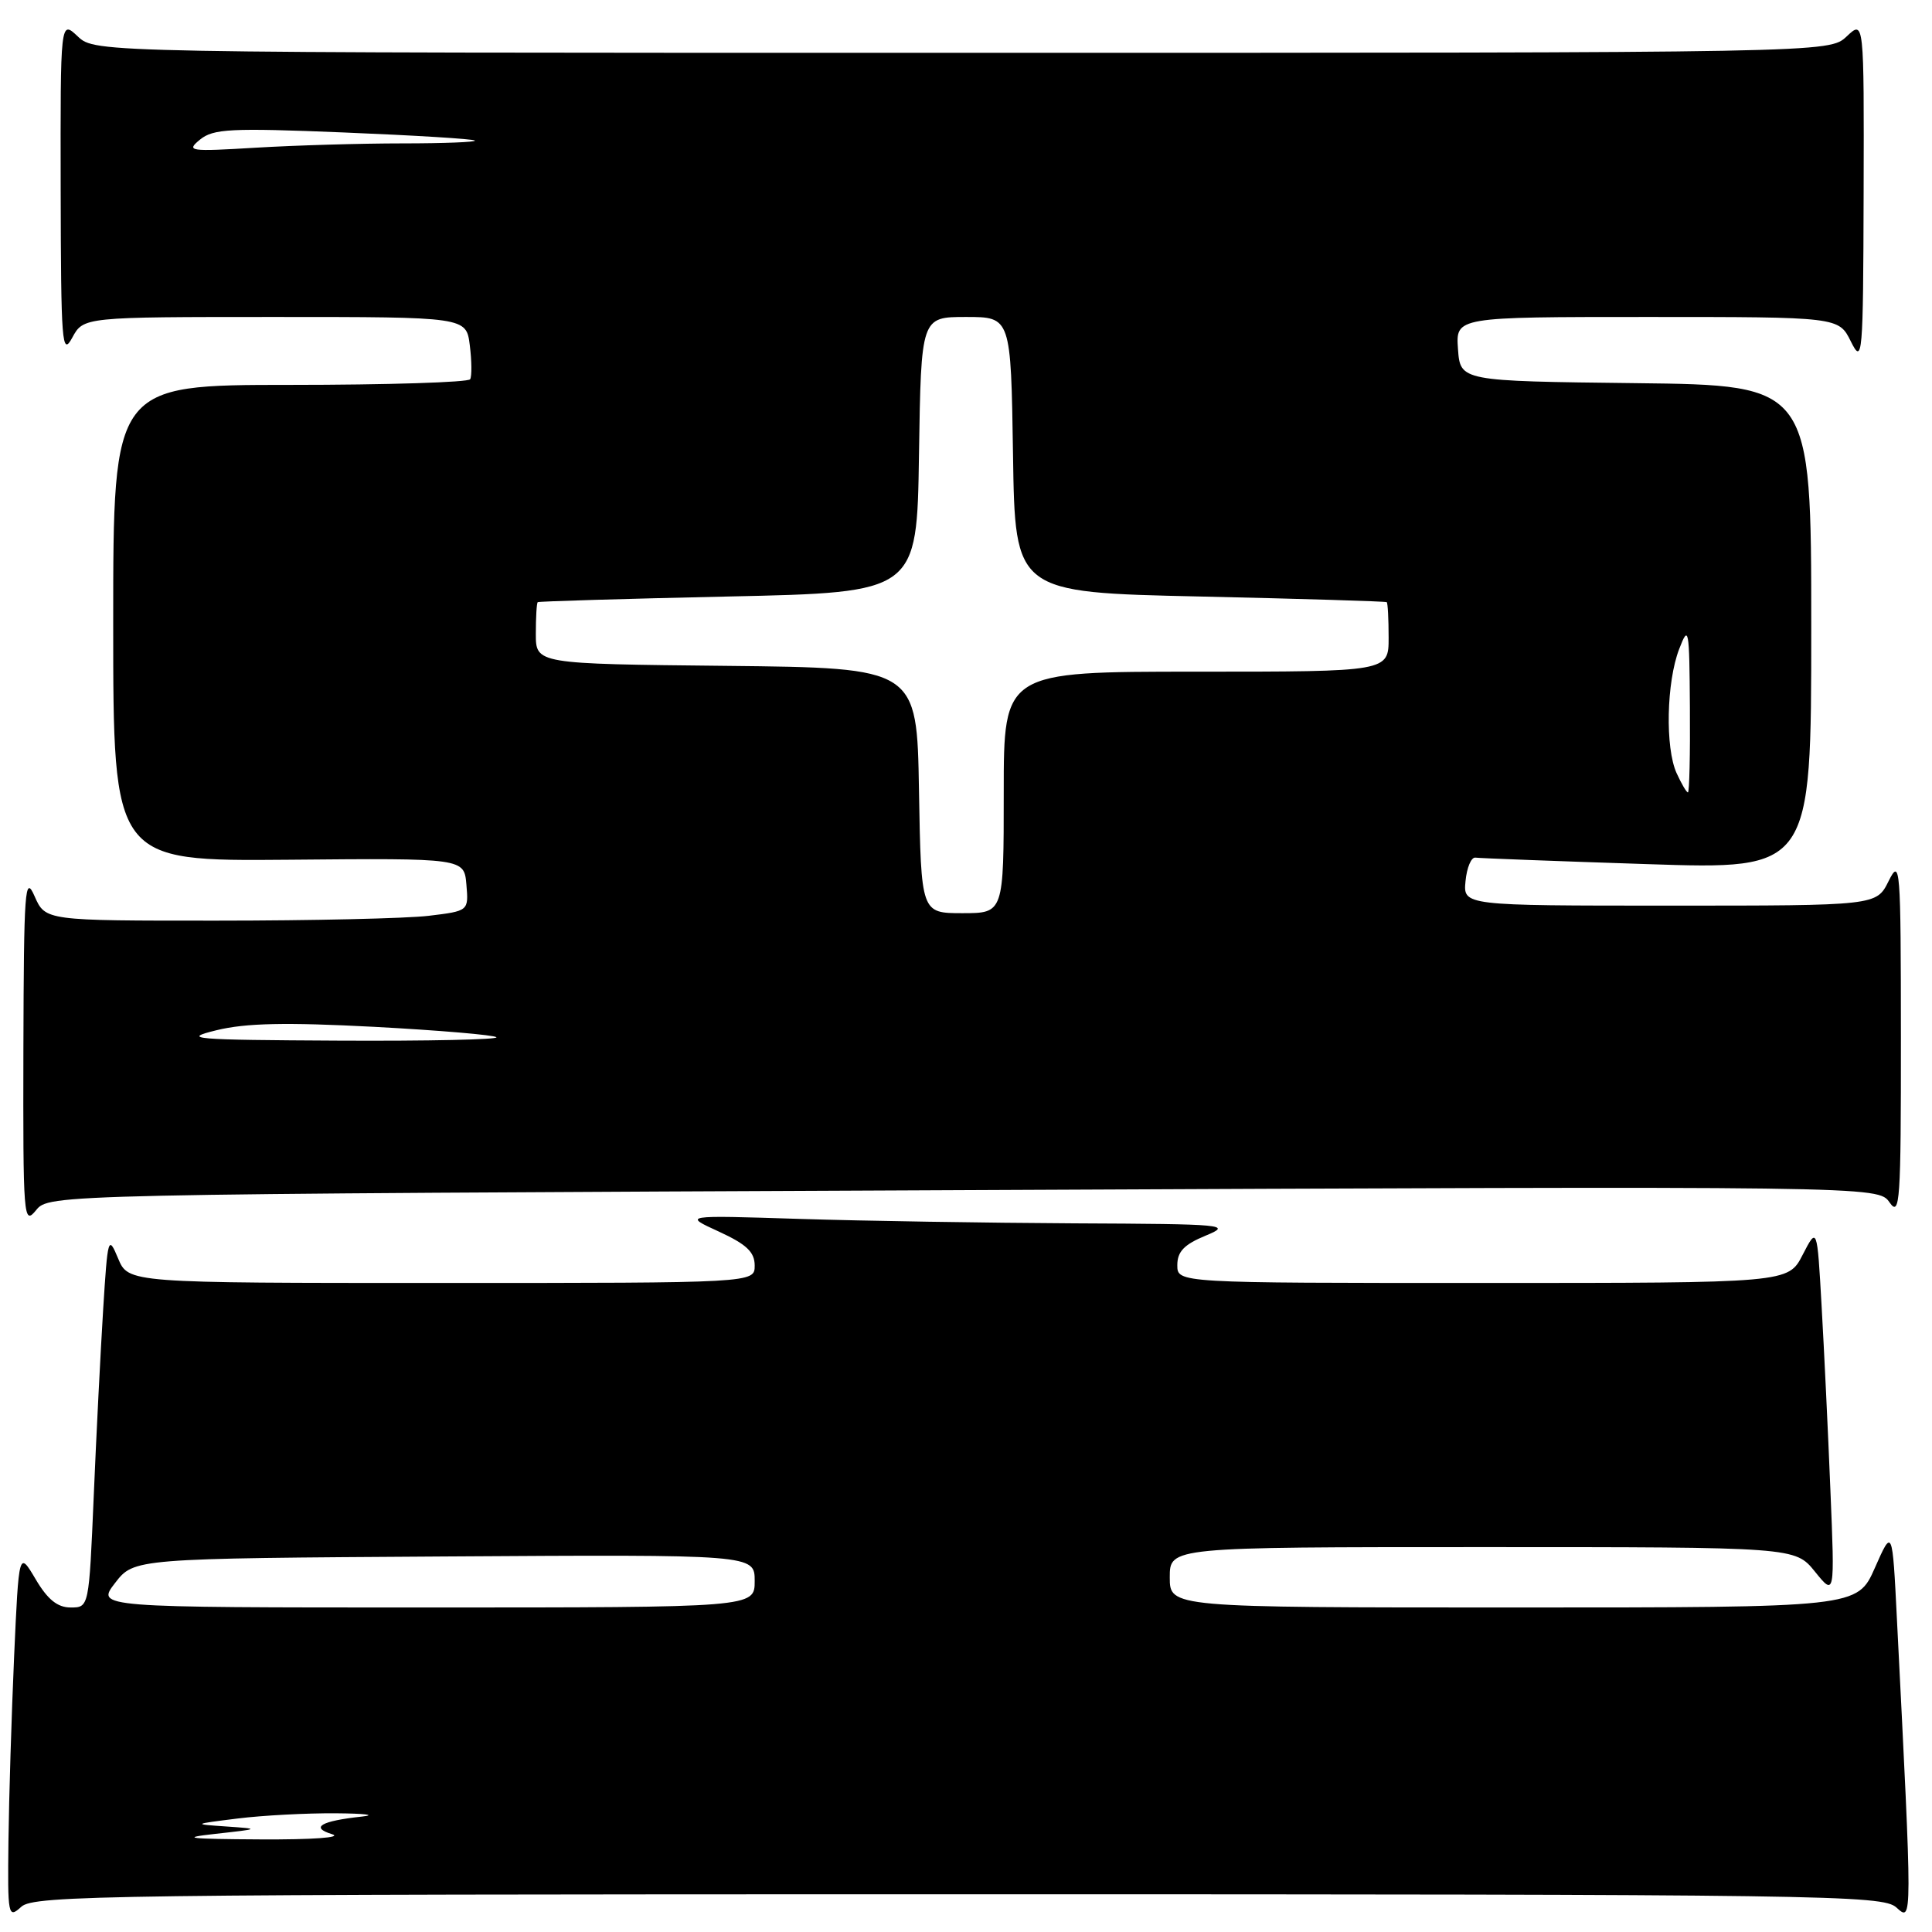 <?xml version="1.0" encoding="UTF-8" standalone="no"?>
<!DOCTYPE svg PUBLIC "-//W3C//DTD SVG 1.1//EN" "http://www.w3.org/Graphics/SVG/1.1/DTD/svg11.dtd" >
<svg xmlns="http://www.w3.org/2000/svg" xmlns:xlink="http://www.w3.org/1999/xlink" version="1.1" viewBox="0 0 256 256">
 <g >
 <path fill="currentColor"
d=" M 127.00 251.00 C 242.11 251.00 249.46 251.10 251.28 252.75 C 253.41 254.67 253.41 255.11 251.35 214.50 C 250.75 202.50 250.75 202.50 248.43 207.75 C 246.11 213.00 246.11 213.00 200.56 213.00 C 155.00 213.00 155.00 213.00 155.00 209.00 C 155.00 205.00 155.00 205.00 196.43 205.00 C 237.86 205.00 237.86 205.00 240.49 208.25 C 243.12 211.50 243.12 211.50 242.54 197.50 C 242.23 189.80 241.70 178.79 241.37 173.02 C 240.78 162.55 240.78 162.55 238.86 166.27 C 236.95 170.00 236.95 170.00 196.48 170.00 C 156.00 170.00 156.00 170.00 156.00 167.64 C 156.00 165.84 156.91 164.90 159.75 163.73 C 163.30 162.27 162.40 162.19 142.41 162.10 C 130.81 162.04 114.38 161.78 105.91 161.51 C 90.50 161.02 90.50 161.02 95.25 163.19 C 98.92 164.88 100.00 165.90 100.00 167.69 C 100.00 170.00 100.00 170.00 58.50 170.00 C 17.01 170.00 17.01 170.00 15.65 166.75 C 14.35 163.63 14.27 163.90 13.67 173.50 C 13.33 179.00 12.76 190.14 12.42 198.25 C 11.79 213.00 11.79 213.00 9.36 213.00 C 7.62 213.00 6.31 211.95 4.72 209.25 C 2.50 205.50 2.50 205.50 1.87 219.50 C 1.53 227.20 1.19 238.18 1.12 243.90 C 1.00 253.93 1.07 254.25 2.83 252.65 C 4.51 251.13 14.56 251.00 127.00 251.00 Z  M 127.68 157.70 C 248.86 157.15 248.86 157.15 250.38 159.33 C 251.75 161.30 251.89 159.25 251.88 137.50 C 251.87 114.71 251.79 113.66 250.25 116.75 C 248.64 120.00 248.64 120.00 221.26 120.00 C 193.87 120.00 193.87 120.00 194.19 116.75 C 194.36 114.96 194.95 113.56 195.50 113.64 C 196.05 113.72 206.29 114.11 218.25 114.50 C 240.00 115.22 240.00 115.22 240.00 83.13 C 240.00 51.04 240.00 51.04 216.75 50.77 C 193.50 50.50 193.50 50.50 193.19 46.25 C 192.89 42.00 192.89 42.00 218.26 42.00 C 243.64 42.00 243.64 42.00 245.25 45.25 C 246.79 48.34 246.88 47.39 246.94 25.58 C 247.00 2.65 247.00 2.65 244.69 4.83 C 242.37 7.00 242.37 7.00 127.50 7.00 C 12.63 7.00 12.63 7.00 10.31 4.83 C 8.00 2.65 8.00 2.65 8.04 25.08 C 8.08 45.53 8.21 47.26 9.57 44.75 C 11.06 42.00 11.06 42.00 36.42 42.00 C 61.78 42.00 61.78 42.00 62.25 45.75 C 62.51 47.81 62.53 49.84 62.30 50.25 C 62.07 50.66 51.33 51.00 38.44 51.00 C 15.00 51.00 15.00 51.00 15.00 82.56 C 15.00 114.12 15.00 114.12 38.25 113.92 C 61.50 113.71 61.50 113.71 61.80 117.21 C 62.10 120.71 62.10 120.71 56.80 121.35 C 53.89 121.70 41.26 121.99 28.75 121.99 C 6.01 122.00 6.01 122.00 4.58 118.75 C 3.30 115.82 3.16 117.80 3.10 139.00 C 3.05 161.42 3.12 162.40 4.77 160.37 C 6.50 158.24 6.50 158.24 127.68 157.70 Z  M 28.50 243.00 C 34.47 242.34 34.48 242.33 30.00 242.02 C 25.50 241.71 25.50 241.71 31.50 240.96 C 34.80 240.55 40.65 240.24 44.50 240.27 C 48.35 240.30 49.92 240.49 48.00 240.70 C 42.51 241.29 41.06 242.14 44.00 243.04 C 45.44 243.48 41.42 243.77 34.50 243.73 C 24.93 243.68 23.72 243.53 28.50 243.00 Z  M 15.25 209.75 C 17.76 206.50 17.76 206.50 58.88 206.24 C 100.00 205.98 100.00 205.98 100.00 209.49 C 100.00 213.00 100.00 213.00 56.37 213.00 C 12.74 213.00 12.74 213.00 15.25 209.75 Z  M 28.69 136.51 C 32.57 135.56 37.87 135.45 49.56 136.06 C 58.17 136.52 65.47 137.14 65.78 137.44 C 66.08 137.75 56.70 137.95 44.92 137.89 C 25.41 137.79 23.96 137.67 28.69 136.51 Z  M 121.77 104.75 C 121.50 88.50 121.50 88.50 96.25 88.23 C 71.00 87.97 71.00 87.97 71.00 83.98 C 71.00 81.79 71.11 79.91 71.25 79.79 C 71.39 79.68 82.75 79.34 96.50 79.04 C 121.50 78.50 121.50 78.50 121.77 60.25 C 122.05 42.00 122.05 42.00 128.00 42.00 C 133.95 42.00 133.95 42.00 134.23 60.25 C 134.50 78.50 134.50 78.50 159.00 79.04 C 172.47 79.34 183.61 79.68 183.75 79.79 C 183.89 79.91 184.00 82.03 184.00 84.50 C 184.00 89.00 184.00 89.00 158.50 89.00 C 133.00 89.00 133.00 89.00 133.00 105.00 C 133.00 121.00 133.00 121.00 127.52 121.00 C 122.05 121.00 122.05 121.00 121.77 104.75 Z  M 222.16 102.45 C 220.63 99.09 220.81 90.39 222.50 86.00 C 223.76 82.72 223.85 83.21 223.92 93.75 C 223.97 99.94 223.85 105.00 223.66 105.00 C 223.47 105.00 222.80 103.85 222.16 102.45 Z  M 26.50 18.50 C 28.26 17.06 30.56 16.94 45.50 17.55 C 54.85 17.93 62.69 18.41 62.92 18.62 C 63.15 18.83 58.83 19.00 53.32 19.00 C 47.81 19.00 39.08 19.26 33.90 19.57 C 25.09 20.10 24.62 20.04 26.50 18.50 Z "/>
</g>
</svg>